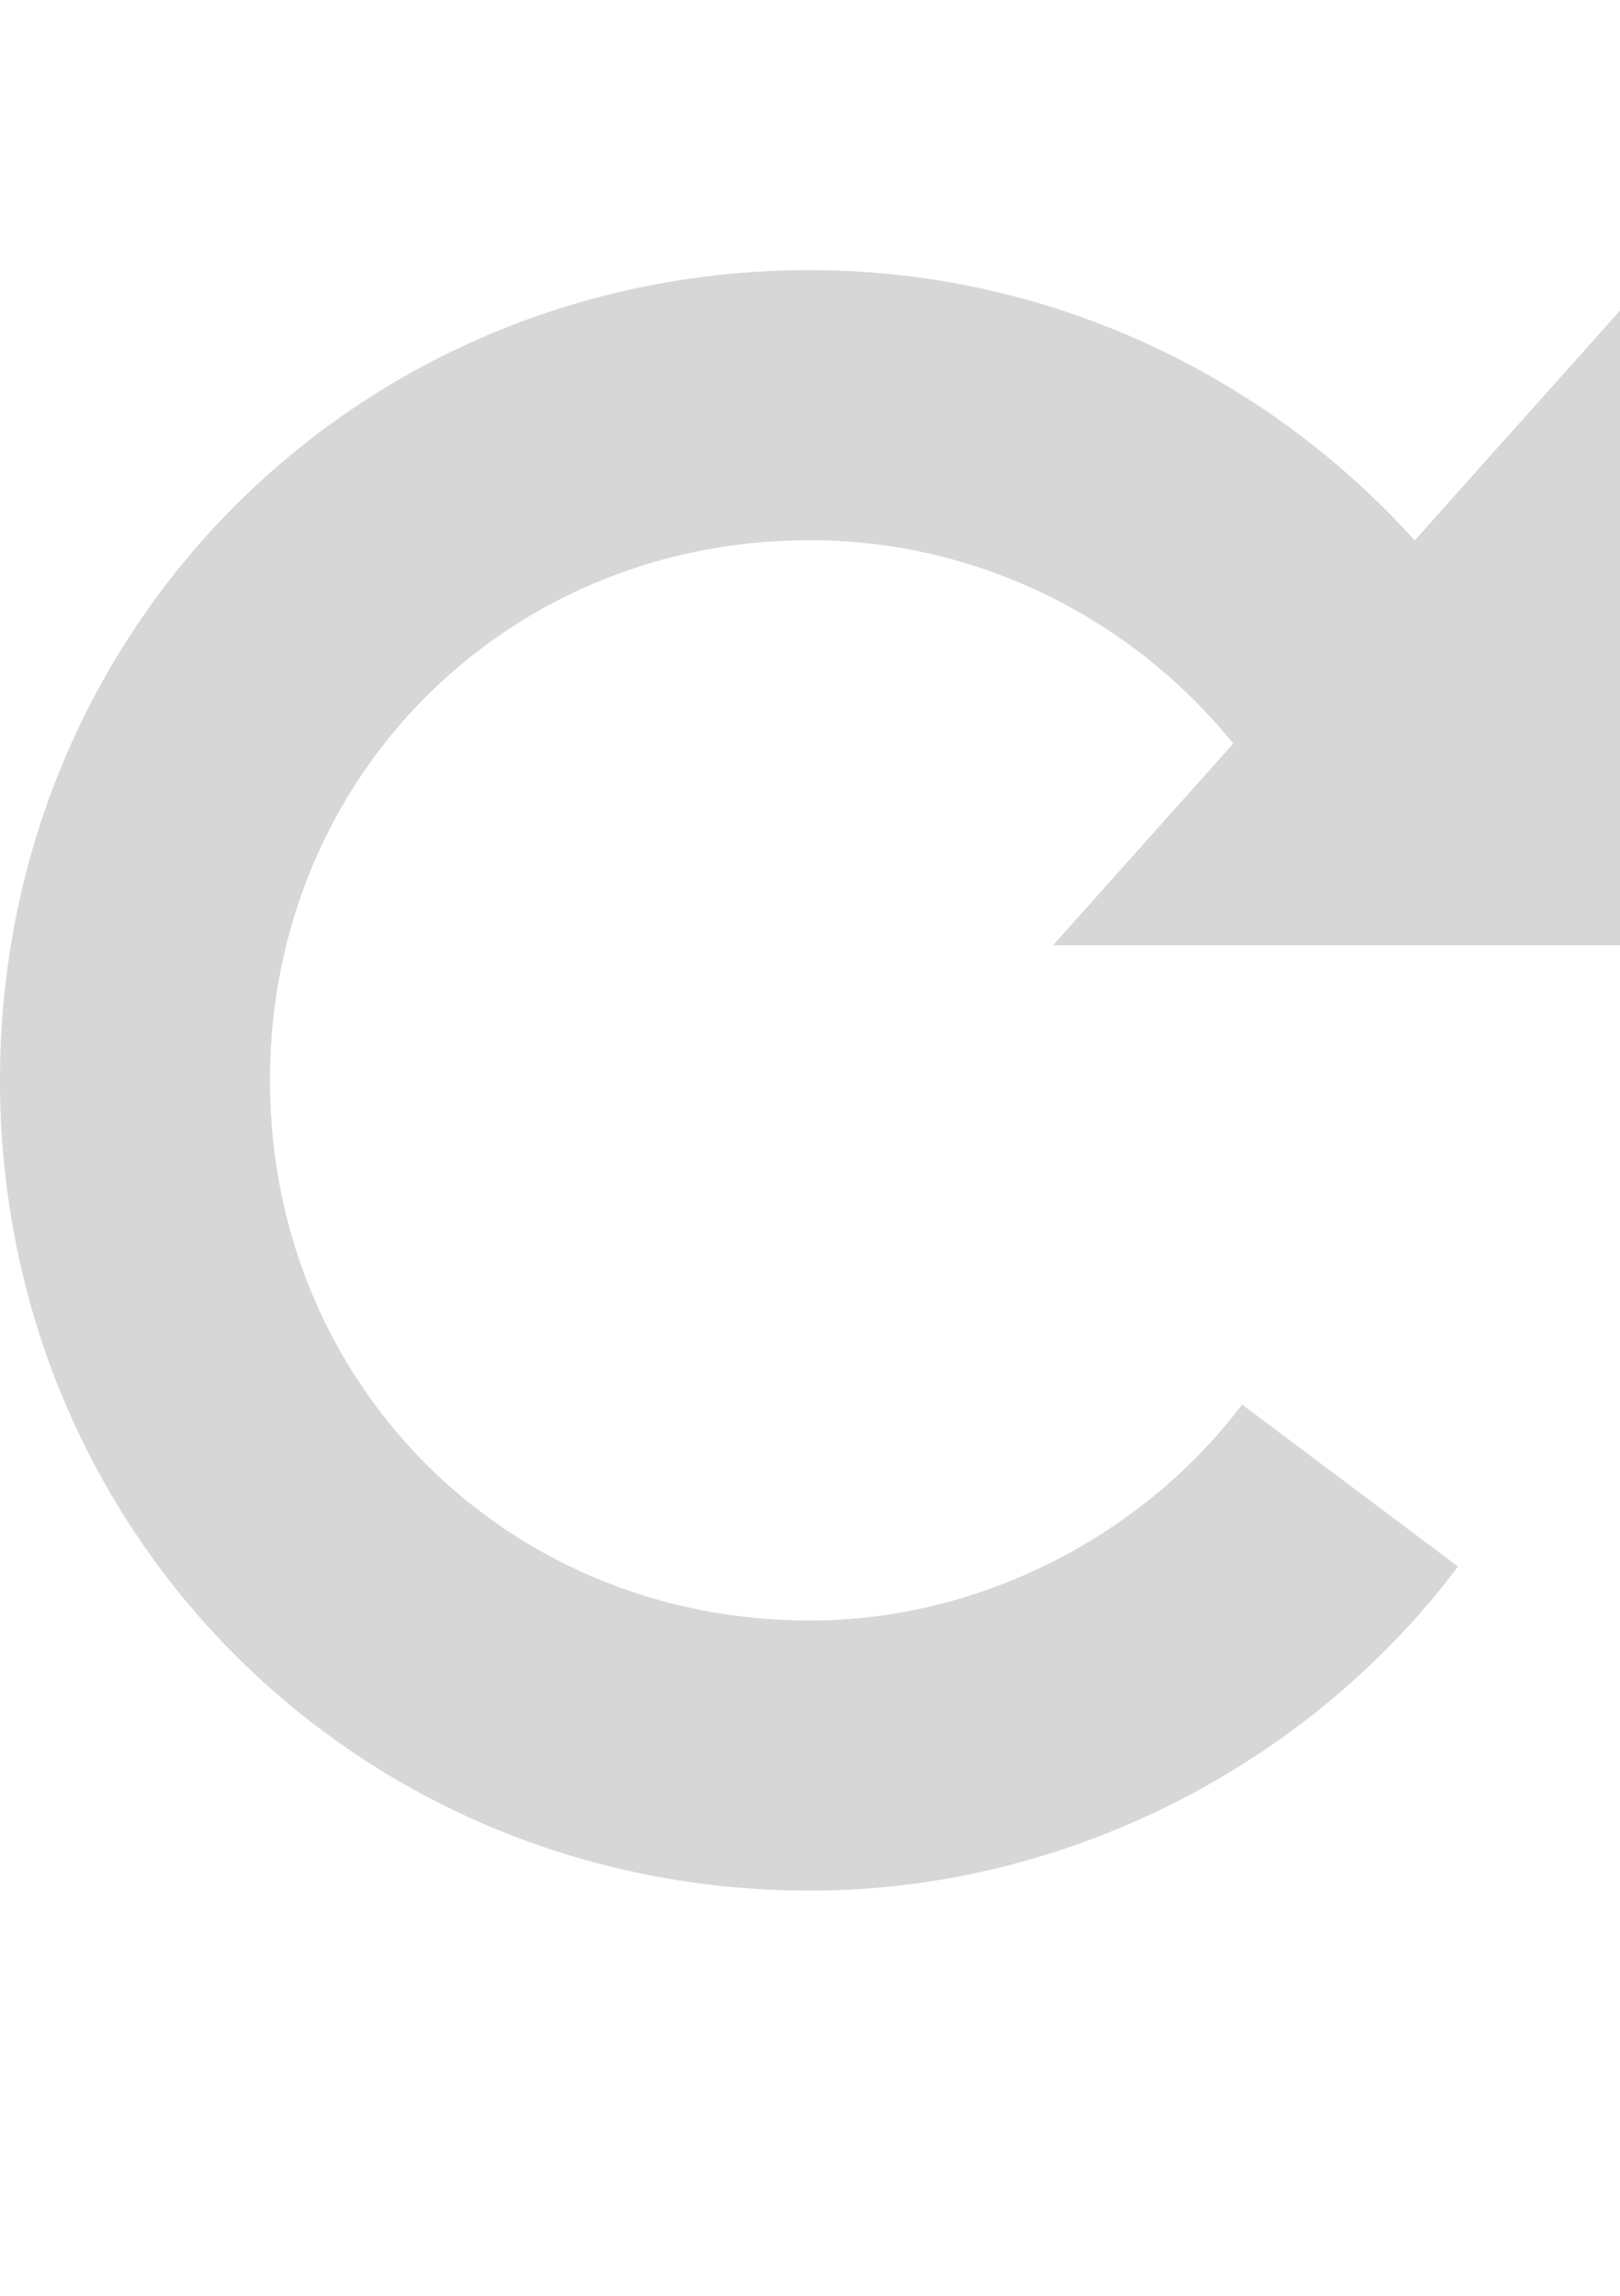 <?xml version="1.0" encoding="utf-8"?>
<!-- Generator: Adobe Illustrator 19.2.1, SVG Export Plug-In . SVG Version: 6.00 Build 0)  -->
<svg version="1.1" id="Layer_1" xmlns="http://www.w3.org/2000/svg" xmlns:xlink="http://www.w3.org/1999/xlink" x="0px" y="0px"
	 viewBox="0 0 12 17" style="enable-background:new 0 0 12 17;" xml:space="preserve">
	<polygon fill="#d7d7d7" points="7.8,7 12,2.3 12,7 	"/>
	<path fill="none" stroke="#D7D7D7" stroke-width="2" stroke-miterlimit="10" d="M10,11c-0.9,1.2-2.4,2-4,2c-2.8,0-5-2.2-5-5s2.2-5,5-5c2,0,3.8,1.2,4.6,3"/>
</svg>
